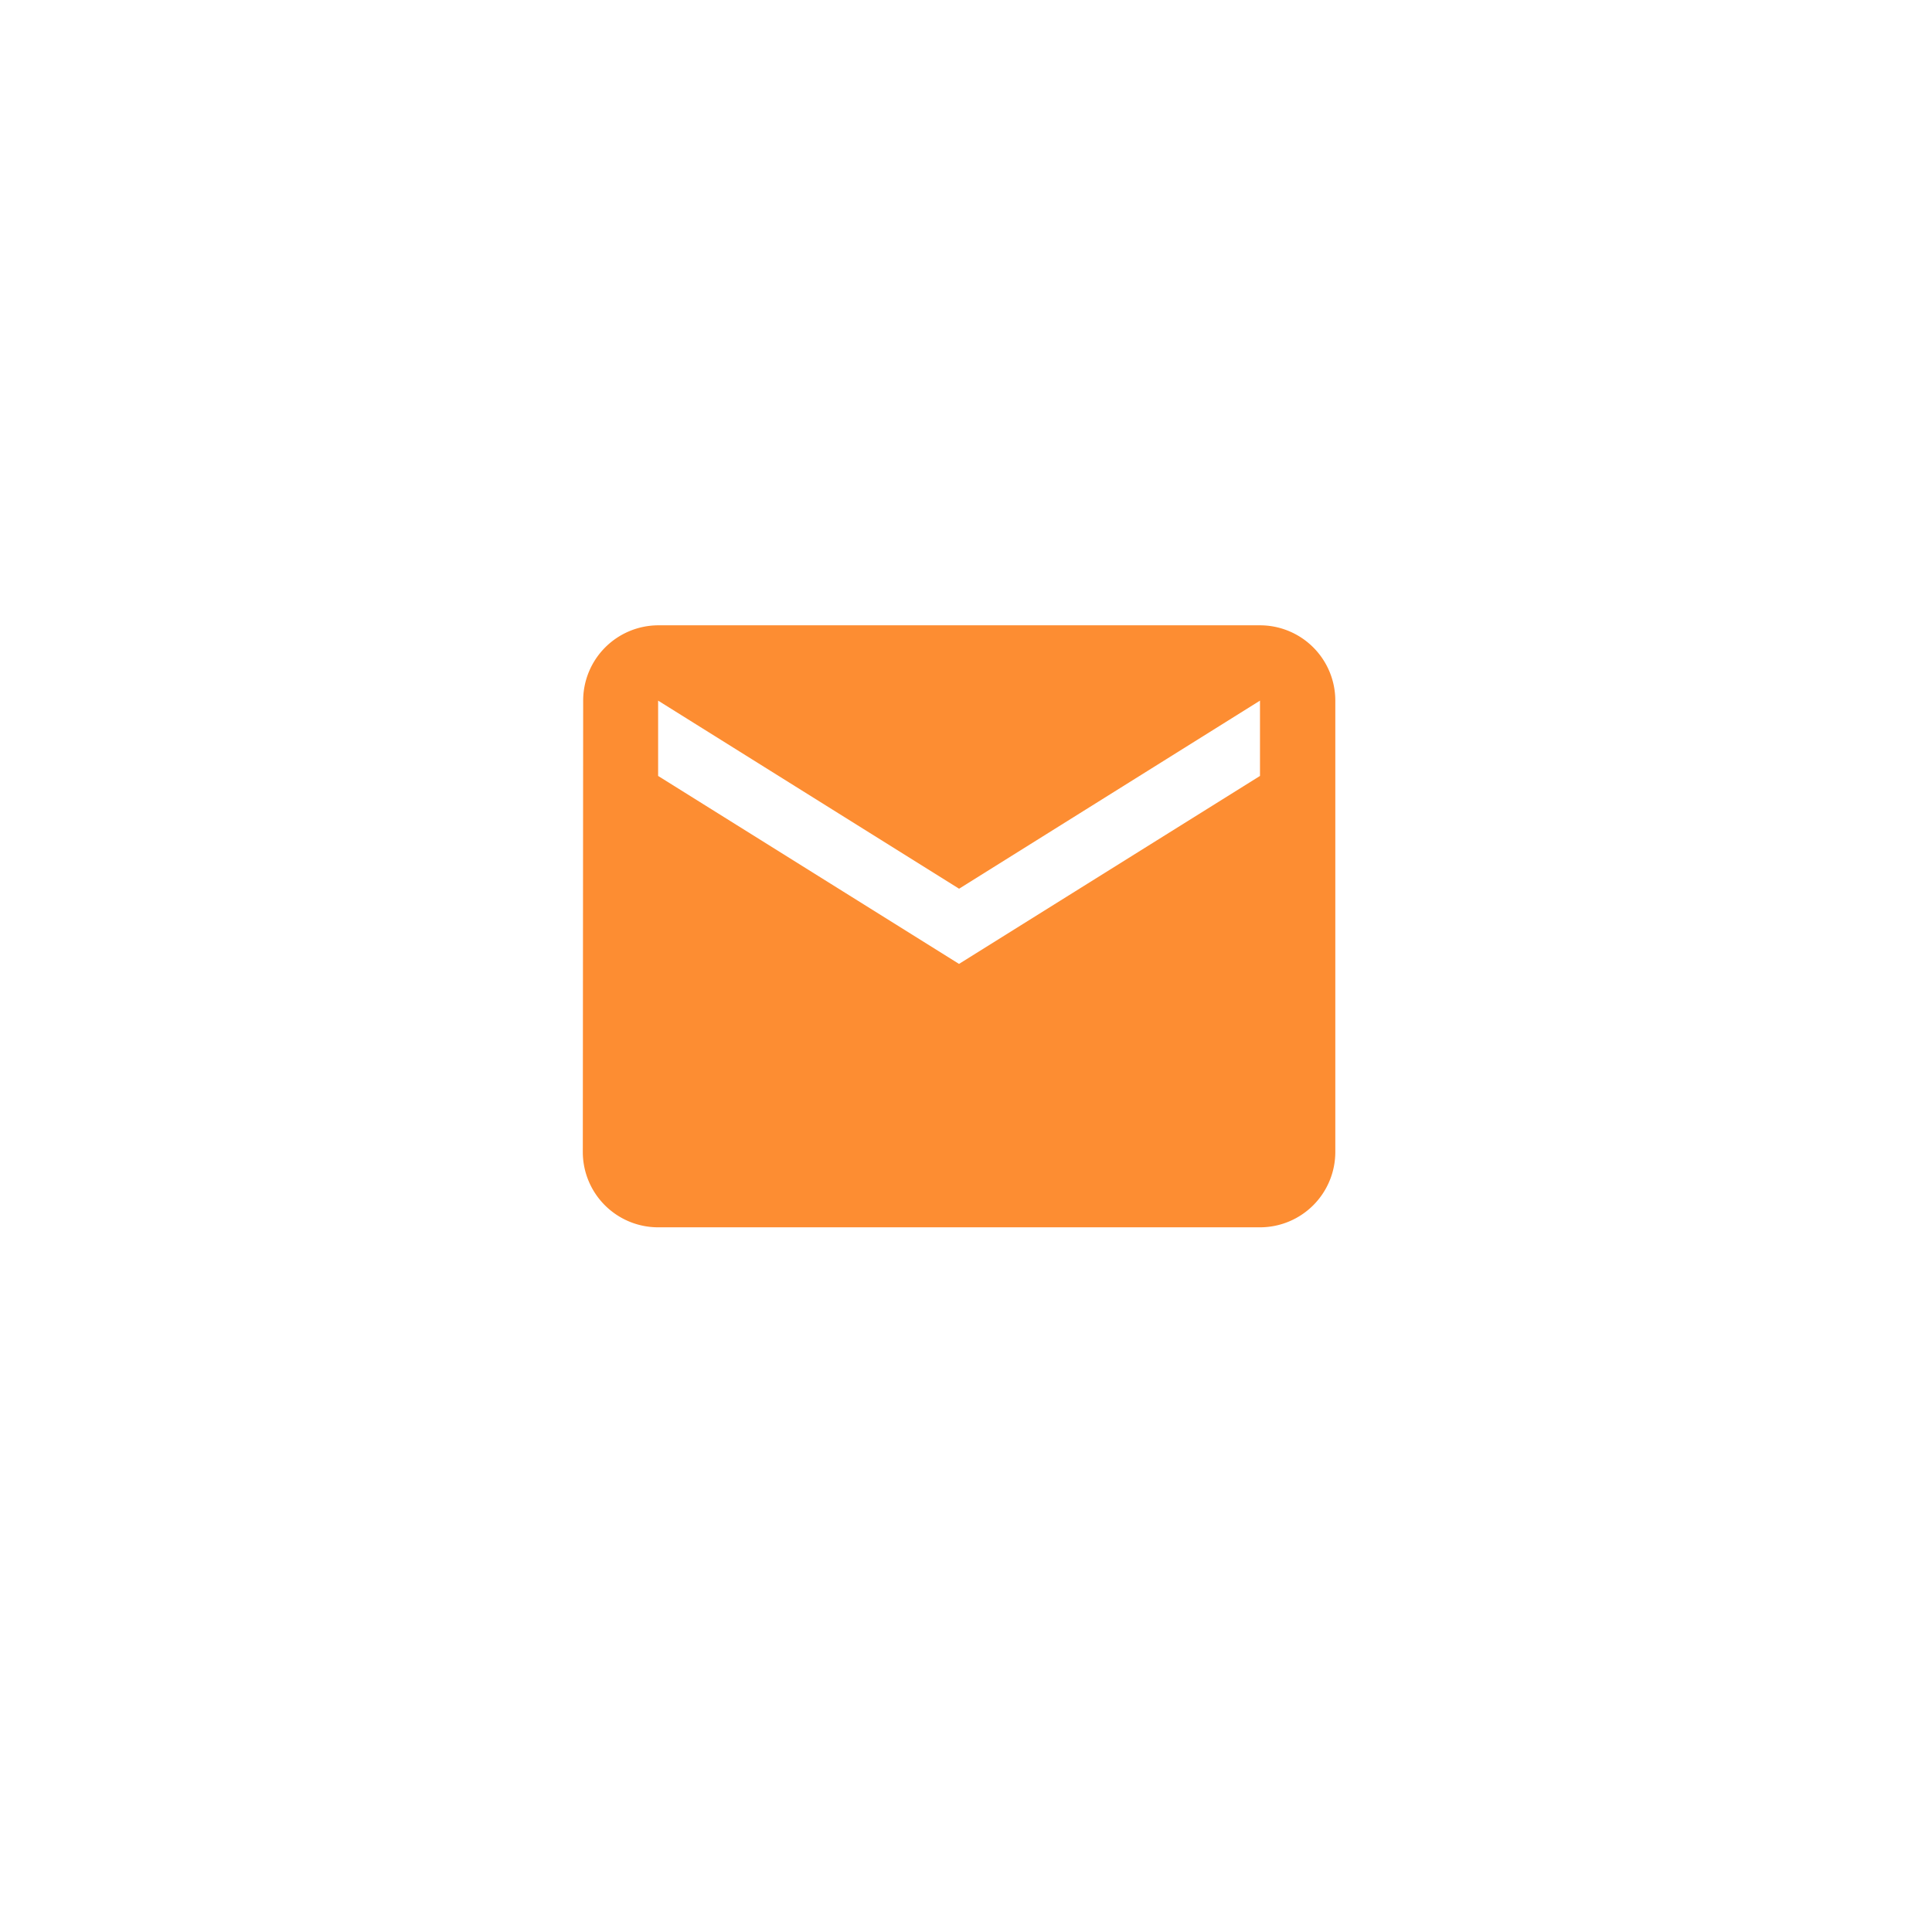 <svg xmlns="http://www.w3.org/2000/svg" xmlns:xlink="http://www.w3.org/1999/xlink" width="59" height="59" viewBox="0 0 59 59">
  <defs>
    <filter id="Ellipse_3" x="0" y="0" width="59" height="59" filterUnits="userSpaceOnUse">
      <feOffset dy="1" input="SourceAlpha"/>
      <feGaussianBlur stdDeviation="1.5" result="blur"/>
      <feFlood flood-opacity="0.161"/>
      <feComposite operator="in" in2="blur"/>
      <feComposite in="SourceGraphic"/>
    </filter>
  </defs>
  <g id="Gruppe_108" data-name="Gruppe 108" transform="translate(-5144.5 3662.5)">
    <g id="Gruppe_98" data-name="Gruppe 98" transform="translate(4479 -5461)">
      <g transform="matrix(1, 0, 0, 1, 665.5, 1798.5)" filter="url(#Ellipse_3)">
        <circle id="Ellipse_3-2" data-name="Ellipse 3" cx="25" cy="25" r="25" transform="translate(4.5 3.5)" fill="#fff"/>
      </g>
      <g id="baseline-email-24px" transform="translate(681 1813)">
        <path id="Pfad_15" data-name="Pfad 15" d="M22.68,4H4.3A2.3,2.3,0,0,0,2.011,6.3L2,20.084a2.3,2.3,0,0,0,2.3,2.3H22.68a2.3,2.3,0,0,0,2.3-2.3V6.3A2.3,2.3,0,0,0,22.68,4Zm0,4.6L13.489,14.34,4.3,8.6V6.3l9.191,5.744L22.68,6.3Z" transform="translate(0.298 0.596)" fill="#fd8d32"/>
        <path id="Pfad_16" data-name="Pfad 16" d="M0,0H27.573V27.573H0Z" fill="none"/>
      </g>
    </g>
  </g>
</svg>
